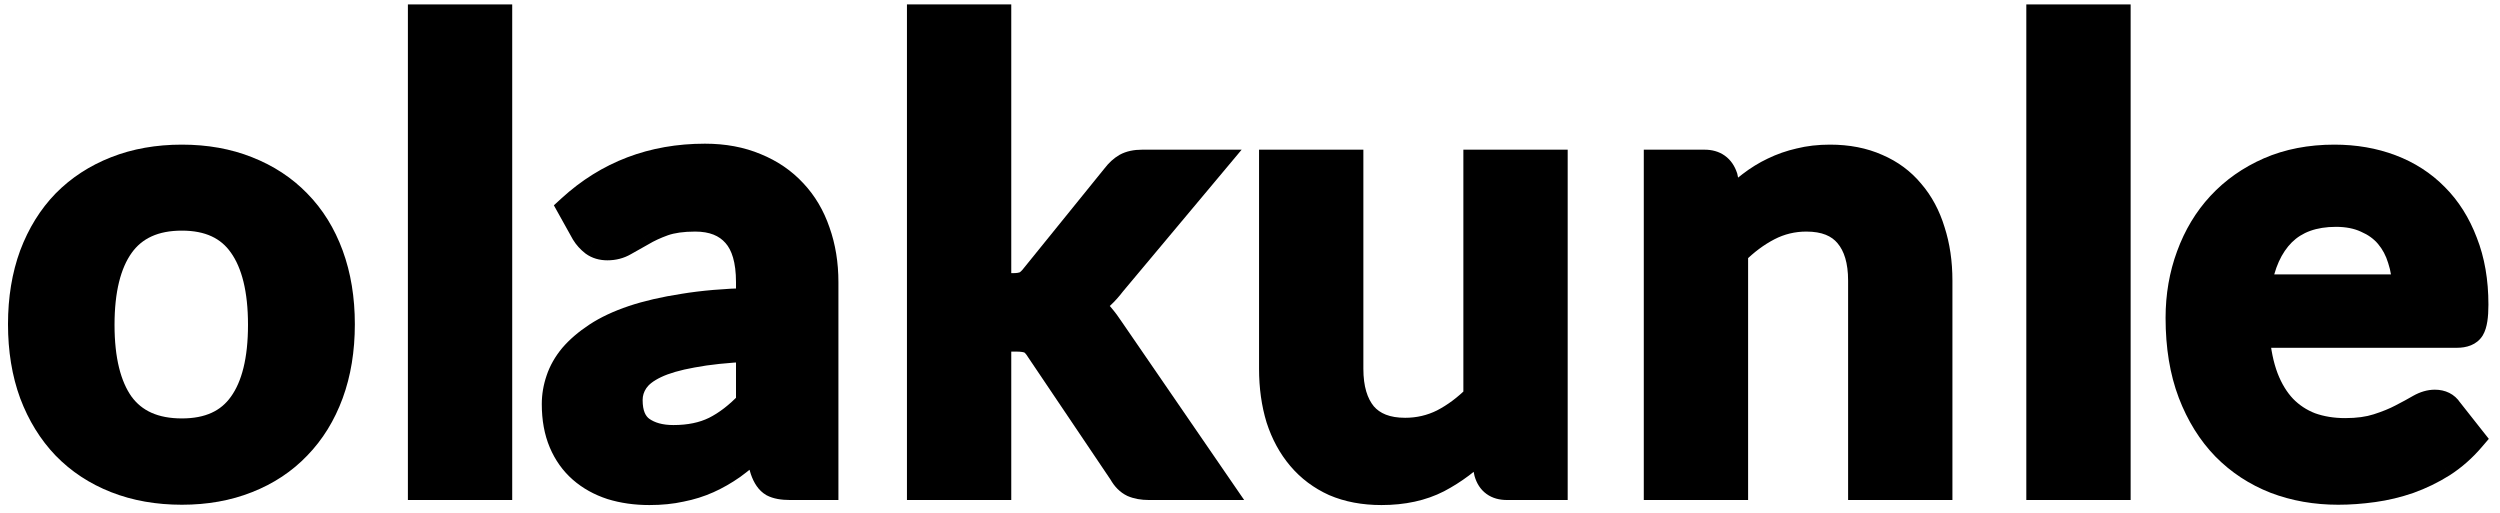 <svg width="190" height="39" viewBox="0 0 190 39" fill="none" id="logo" xmlns="http://www.w3.org/2000/svg">
<path d="M13.824 11.992C15.648 11.992 17.304 12.288 18.792 12.88C20.296 13.472 21.576 14.312 22.632 15.4C23.704 16.488 24.528 17.816 25.104 19.384C25.68 20.952 25.968 22.704 25.968 24.64C25.968 26.592 25.68 28.352 25.104 29.92C24.528 31.488 23.704 32.824 22.632 33.928C21.576 35.032 20.296 35.88 18.792 36.472C17.304 37.064 15.648 37.36 13.824 37.36C11.984 37.36 10.312 37.064 8.808 36.472C7.304 35.88 6.016 35.032 4.944 33.928C3.888 32.824 3.064 31.488 2.472 29.92C1.896 28.352 1.608 26.592 1.608 24.64C1.608 22.704 1.896 20.952 2.472 19.384C3.064 17.816 3.888 16.488 4.944 15.4C6.016 14.312 7.304 13.472 8.808 12.88C10.312 12.288 11.984 11.992 13.824 11.992ZM13.824 32.8C15.872 32.8 17.384 32.112 18.36 30.736C19.352 29.36 19.848 27.344 19.848 24.688C19.848 22.032 19.352 20.008 18.36 18.616C17.384 17.224 15.872 16.528 13.824 16.528C11.744 16.528 10.2 17.232 9.192 18.64C8.2 20.032 7.704 22.048 7.704 24.688C7.704 27.328 8.2 29.344 9.192 30.736C10.2 32.112 11.744 32.8 13.824 32.8Z" fill="black"/>
<path d="M18.792 12.88L18.422 13.809L18.426 13.81L18.792 12.88ZM22.632 15.4L21.914 16.096L21.92 16.102L22.632 15.4ZM25.104 29.92L24.165 29.575L24.165 29.575L25.104 29.92ZM22.632 33.928L21.915 33.231L21.909 33.237L22.632 33.928ZM18.792 36.472L18.426 35.541L18.422 35.543L18.792 36.472ZM4.944 33.928L4.221 34.619L4.227 34.625L4.944 33.928ZM2.472 29.92L1.533 30.265L1.536 30.273L2.472 29.92ZM2.472 19.384L1.536 19.031L1.533 19.039L2.472 19.384ZM4.944 15.4L4.232 14.698L4.226 14.704L4.944 15.4ZM8.808 12.88L9.174 13.81L9.174 13.81L8.808 12.88ZM18.36 30.736L17.549 30.151L17.544 30.157L18.36 30.736ZM18.36 18.616L17.541 19.19L17.546 19.196L18.36 18.616ZM9.192 18.64L8.379 18.058L8.378 18.06L9.192 18.64ZM9.192 30.736L8.378 31.316L8.385 31.327L9.192 30.736ZM13.824 12.992C15.539 12.992 17.067 13.27 18.422 13.809L19.162 11.951C17.541 11.306 15.757 10.992 13.824 10.992V12.992ZM18.426 13.81C19.806 14.354 20.964 15.117 21.914 16.096L23.35 14.704C22.188 13.507 20.786 12.59 19.158 11.95L18.426 13.81ZM21.92 16.102C22.883 17.079 23.634 18.282 24.165 19.729L26.043 19.039C25.422 17.35 24.525 15.897 23.344 14.698L21.92 16.102ZM24.165 19.729C24.695 21.17 24.968 22.803 24.968 24.64H26.968C26.968 22.605 26.665 20.734 26.043 19.039L24.165 19.729ZM24.968 24.64C24.968 26.494 24.695 28.134 24.165 29.575L26.043 30.265C26.665 28.57 26.968 26.69 26.968 24.64H24.968ZM24.165 29.575C23.633 31.023 22.881 32.236 21.915 33.231L23.349 34.625C24.527 33.412 25.423 31.953 26.043 30.265L24.165 29.575ZM21.909 33.237C20.959 34.23 19.803 34.999 18.426 35.541L19.158 37.403C20.789 36.761 22.193 35.834 23.355 34.619L21.909 33.237ZM18.422 35.543C17.067 36.082 15.539 36.36 13.824 36.36V38.36C15.757 38.36 17.541 38.046 19.162 37.401L18.422 35.543ZM13.824 36.36C12.092 36.36 10.547 36.082 9.174 35.541L8.442 37.403C10.077 38.046 11.876 38.36 13.824 38.36V36.36ZM9.174 35.541C7.796 34.999 6.629 34.228 5.661 33.231L4.227 34.625C5.403 35.836 6.812 36.761 8.442 37.403L9.174 35.541ZM5.667 33.237C4.712 32.239 3.957 31.021 3.408 29.567L1.536 30.273C2.171 31.955 3.064 33.409 4.221 34.619L5.667 33.237ZM3.411 29.575C2.881 28.134 2.608 26.494 2.608 24.64H0.608C0.608 26.69 0.911 28.57 1.533 30.265L3.411 29.575ZM2.608 24.64C2.608 22.803 2.881 21.17 3.411 19.729L1.533 19.039C0.911 20.734 0.608 22.605 0.608 24.64H2.608ZM3.408 19.737C3.956 18.284 4.711 17.076 5.662 16.096L4.226 14.704C3.065 15.9 2.172 17.348 1.536 19.031L3.408 19.737ZM5.656 16.102C6.625 15.119 7.793 14.354 9.174 13.81L8.442 11.95C6.815 12.59 5.407 13.505 4.232 14.698L5.656 16.102ZM9.174 13.81C10.547 13.27 12.092 12.992 13.824 12.992V10.992C11.876 10.992 10.077 11.306 8.442 11.95L9.174 13.81ZM13.824 33.8C16.118 33.8 17.971 33.013 19.176 31.314L17.544 30.157C16.797 31.211 15.626 31.8 13.824 31.8V33.8ZM19.171 31.321C20.338 29.703 20.848 27.444 20.848 24.688H18.848C18.848 27.244 18.366 29.017 17.549 30.151L19.171 31.321ZM20.848 24.688C20.848 21.931 20.337 19.667 19.174 18.036L17.546 19.196C18.367 20.349 18.848 22.133 18.848 24.688H20.848ZM19.179 18.042C17.976 16.326 16.122 15.528 13.824 15.528V17.528C15.622 17.528 16.792 18.122 17.541 19.19L19.179 18.042ZM13.824 15.528C11.495 15.528 9.614 16.333 8.379 18.058L10.005 19.222C10.786 18.131 11.993 17.528 13.824 17.528V15.528ZM8.378 18.06C7.215 19.691 6.704 21.946 6.704 24.688H8.704C8.704 22.15 9.185 20.373 10.006 19.22L8.378 18.06ZM6.704 24.688C6.704 27.43 7.215 29.685 8.378 31.316L10.006 30.156C9.185 29.003 8.704 27.226 8.704 24.688H6.704ZM8.385 31.327C9.624 33.017 11.504 33.8 13.824 33.8V31.8C11.984 31.8 10.776 31.206 9.999 30.145L8.385 31.327Z" fill="black"/>
<path d="M37.928 1.336V37H32V1.336H37.928Z" fill="black"/>
<path d="M37.928 1.336H38.928V0.336H37.928V1.336ZM37.928 37V38H38.928V37H37.928ZM32 37H31V38H32V37ZM32 1.336V0.336H31V1.336H32ZM36.928 1.336V37H38.928V1.336H36.928ZM37.928 36H32V38H37.928V36ZM33 37V1.336H31V37H33ZM32 2.336H37.928V0.336H32V2.336Z" fill="black"/>
<path d="M56.936 26.488C55.224 26.568 53.784 26.72 52.616 26.944C51.448 27.152 50.512 27.424 49.808 27.76C49.104 28.096 48.6 28.488 48.296 28.936C47.992 29.384 47.84 29.872 47.84 30.4C47.84 31.44 48.144 32.184 48.752 32.632C49.376 33.08 50.184 33.304 51.176 33.304C52.392 33.304 53.44 33.088 54.32 32.656C55.216 32.208 56.088 31.536 56.936 30.64V26.488ZM43.352 15.808C46.184 13.216 49.592 11.92 53.576 11.92C55.016 11.92 56.304 12.16 57.44 12.64C58.576 13.104 59.536 13.76 60.32 14.608C61.104 15.44 61.696 16.44 62.096 17.608C62.512 18.776 62.72 20.056 62.72 21.448V37H60.032C59.472 37 59.04 36.92 58.736 36.76C58.432 36.584 58.192 36.24 58.016 35.728L57.488 33.952C56.864 34.512 56.256 35.008 55.664 35.44C55.072 35.856 54.456 36.208 53.816 36.496C53.176 36.784 52.488 37 51.752 37.144C51.032 37.304 50.232 37.384 49.352 37.384C48.312 37.384 47.352 37.248 46.472 36.976C45.592 36.688 44.832 36.264 44.192 35.704C43.552 35.144 43.056 34.448 42.704 33.616C42.352 32.784 42.176 31.816 42.176 30.712C42.176 30.088 42.28 29.472 42.488 28.864C42.696 28.24 43.032 27.648 43.496 27.088C43.976 26.528 44.592 26 45.344 25.504C46.096 25.008 47.016 24.576 48.104 24.208C49.208 23.84 50.488 23.544 51.944 23.32C53.4 23.08 55.064 22.936 56.936 22.888V21.448C56.936 19.8 56.584 18.584 55.88 17.8C55.176 17 54.16 16.6 52.832 16.6C51.872 16.6 51.072 16.712 50.432 16.936C49.808 17.16 49.256 17.416 48.776 17.704C48.296 17.976 47.856 18.224 47.456 18.448C47.072 18.672 46.64 18.784 46.16 18.784C45.744 18.784 45.392 18.68 45.104 18.472C44.816 18.248 44.584 17.992 44.408 17.704L43.352 15.808Z" fill="black"/>
<path d="M56.936 26.488H57.936V25.44L56.889 25.489L56.936 26.488ZM52.616 26.944L52.791 27.929L52.804 27.926L52.616 26.944ZM48.752 32.632L48.159 33.437L48.169 33.444L48.752 32.632ZM54.32 32.656L54.761 33.554L54.767 33.55L54.32 32.656ZM56.936 30.64L57.662 31.327L57.936 31.038V30.64H56.936ZM43.352 15.808L42.677 15.07L42.094 15.604L42.478 16.295L43.352 15.808ZM57.44 12.64L57.051 13.561L57.062 13.566L57.44 12.64ZM60.32 14.608L59.586 15.287L59.592 15.294L60.32 14.608ZM62.096 17.608L61.15 17.932L61.154 17.944L62.096 17.608ZM62.72 37V38H63.72V37H62.72ZM58.736 36.76L58.235 37.625L58.252 37.636L58.27 37.645L58.736 36.76ZM58.016 35.728L57.057 36.013L57.063 36.033L57.07 36.053L58.016 35.728ZM57.488 33.952L58.447 33.667L57.996 32.152L56.82 33.208L57.488 33.952ZM55.664 35.44L56.239 36.258L56.246 36.253L56.254 36.248L55.664 35.44ZM53.816 36.496L54.226 37.408L54.226 37.408L53.816 36.496ZM51.752 37.144L51.56 36.163L51.547 36.165L51.535 36.168L51.752 37.144ZM46.472 36.976L46.161 37.926L46.169 37.929L46.177 37.931L46.472 36.976ZM44.192 35.704L43.533 36.457L43.533 36.457L44.192 35.704ZM42.488 28.864L43.434 29.188L43.437 29.18L42.488 28.864ZM43.496 27.088L42.737 26.437L42.731 26.444L42.726 26.45L43.496 27.088ZM48.104 24.208L47.788 23.259L47.784 23.261L48.104 24.208ZM51.944 23.32L52.096 24.308L52.107 24.307L51.944 23.32ZM56.936 22.888L56.962 23.888L57.936 23.863V22.888H56.936ZM55.88 17.8L55.129 18.461L55.136 18.468L55.88 17.8ZM50.432 16.936L50.102 15.992L50.094 15.995L50.432 16.936ZM48.776 17.704L49.269 18.574L49.28 18.568L49.291 18.561L48.776 17.704ZM47.456 18.448L46.967 17.576L46.96 17.58L46.952 17.584L47.456 18.448ZM45.104 18.472L44.49 19.261L44.504 19.272L44.519 19.283L45.104 18.472ZM44.408 17.704L43.534 18.191L43.544 18.208L43.555 18.225L44.408 17.704ZM56.889 25.489C55.149 25.57 53.658 25.726 52.428 25.962L52.804 27.926C53.91 27.714 55.299 27.566 56.983 27.487L56.889 25.489ZM52.441 25.959C51.225 26.176 50.193 26.468 49.377 26.858L50.239 28.663C50.831 28.38 51.671 28.128 52.791 27.928L52.441 25.959ZM49.377 26.858C48.58 27.238 47.907 27.729 47.468 28.375L49.123 29.497C49.293 29.247 49.628 28.954 50.239 28.663L49.377 26.858ZM47.468 28.375C47.055 28.984 46.84 29.666 46.84 30.4H48.84C48.84 30.078 48.929 29.784 49.123 29.497L47.468 28.375ZM46.84 30.4C46.84 31.629 47.206 32.735 48.159 33.437L49.345 31.827C49.081 31.633 48.84 31.251 48.84 30.4H46.84ZM48.169 33.444C49.006 34.046 50.036 34.304 51.176 34.304V32.304C50.332 32.304 49.746 32.114 49.335 31.82L48.169 33.444ZM51.176 34.304C52.509 34.304 53.715 34.067 54.761 33.554L53.879 31.758C53.165 32.109 52.275 32.304 51.176 32.304V34.304ZM54.767 33.55C55.789 33.04 56.752 32.289 57.662 31.327L56.21 29.953C55.424 30.783 54.643 31.376 53.873 31.762L54.767 33.55ZM57.936 30.64V26.488H55.936V30.64H57.936ZM44.027 16.546C46.667 14.129 49.831 12.92 53.576 12.92V10.92C49.352 10.92 45.701 12.303 42.677 15.07L44.027 16.546ZM53.576 12.92C54.904 12.92 56.057 13.141 57.051 13.561L57.829 11.719C56.551 11.179 55.128 10.92 53.576 10.92V12.92ZM57.062 13.566C58.071 13.978 58.907 14.553 59.586 15.287L61.054 13.929C60.165 12.967 59.081 12.23 57.818 11.714L57.062 13.566ZM59.592 15.294C60.271 16.014 60.792 16.888 61.15 17.932L63.042 17.284C62.6 15.992 61.937 14.866 61.048 13.922L59.592 15.294ZM61.154 17.944C61.527 18.991 61.72 20.156 61.72 21.448H63.72C63.72 19.956 63.497 18.561 63.038 17.273L61.154 17.944ZM61.72 21.448V37H63.72V21.448H61.72ZM62.72 36H60.032V38H62.72V36ZM60.032 36C59.543 36 59.299 35.926 59.202 35.875L58.27 37.645C58.781 37.914 59.401 38 60.032 38V36ZM59.237 35.895C59.229 35.89 59.1 35.805 58.962 35.403L57.07 36.053C57.284 36.675 57.635 37.278 58.235 37.625L59.237 35.895ZM58.974 35.443L58.447 33.667L56.529 34.237L57.057 36.013L58.974 35.443ZM56.82 33.208C56.218 33.748 55.636 34.223 55.075 34.632L56.254 36.248C56.876 35.793 57.51 35.276 58.156 34.696L56.82 33.208ZM55.089 34.622C54.547 35.003 53.986 35.323 53.406 35.584L54.226 37.408C54.926 37.093 55.597 36.709 56.239 36.258L55.089 34.622ZM53.406 35.584C52.84 35.839 52.226 36.032 51.56 36.163L51.944 38.125C52.75 37.968 53.512 37.729 54.226 37.408L53.406 35.584ZM51.535 36.168C50.898 36.309 50.173 36.384 49.352 36.384V38.384C50.291 38.384 51.166 38.299 51.969 38.12L51.535 36.168ZM49.352 36.384C48.399 36.384 47.54 36.26 46.767 36.021L46.177 37.931C47.164 38.236 48.225 38.384 49.352 38.384V36.384ZM46.783 36.026C46.02 35.776 45.38 35.415 44.85 34.951L43.533 36.457C44.283 37.113 45.164 37.6 46.161 37.926L46.783 36.026ZM44.85 34.951C44.331 34.497 43.922 33.928 43.625 33.226L41.783 34.006C42.19 34.968 42.773 35.791 43.533 36.457L44.85 34.951ZM43.625 33.226C43.335 32.542 43.176 31.711 43.176 30.712H41.176C41.176 31.921 41.369 33.026 41.783 34.006L43.625 33.226ZM43.176 30.712C43.176 30.201 43.261 29.695 43.434 29.188L41.542 28.54C41.299 29.249 41.176 29.975 41.176 30.712H43.176ZM43.437 29.18C43.602 28.685 43.873 28.201 44.266 27.726L42.726 26.45C42.191 27.095 41.79 27.795 41.539 28.548L43.437 29.18ZM44.255 27.739C44.663 27.263 45.204 26.794 45.895 26.339L44.793 24.669C43.98 25.206 43.289 25.793 42.737 26.437L44.255 27.739ZM45.895 26.339C46.559 25.901 47.397 25.503 48.424 25.155L47.784 23.261C46.635 23.649 45.633 24.115 44.793 24.669L45.895 26.339ZM48.42 25.157C49.459 24.811 50.682 24.526 52.096 24.308L51.792 22.332C50.294 22.562 48.957 22.869 47.788 23.259L48.42 25.157ZM52.107 24.307C53.507 24.076 55.124 23.935 56.962 23.888L56.91 21.888C55.004 21.937 53.293 22.084 51.781 22.333L52.107 24.307ZM57.936 22.888V21.448H55.936V22.888H57.936ZM57.936 21.448C57.936 19.686 57.564 18.179 56.624 17.132L55.136 18.468C55.604 18.989 55.936 19.914 55.936 21.448H57.936ZM56.631 17.139C55.692 16.072 54.371 15.6 52.832 15.6V17.6C53.949 17.6 54.66 17.928 55.129 18.461L56.631 17.139ZM52.832 15.6C51.803 15.6 50.882 15.719 50.102 15.992L50.762 17.88C51.262 17.705 51.941 17.6 52.832 17.6V15.6ZM50.094 15.995C49.42 16.237 48.807 16.519 48.261 16.846L49.291 18.561C49.705 18.313 50.196 18.083 50.77 17.877L50.094 15.995ZM48.283 16.834C47.804 17.105 47.366 17.352 46.967 17.576L47.945 19.32C48.346 19.096 48.788 18.847 49.269 18.574L48.283 16.834ZM46.952 17.584C46.733 17.712 46.477 17.784 46.16 17.784V19.784C46.803 19.784 47.411 19.632 47.96 19.312L46.952 17.584ZM46.16 17.784C45.917 17.784 45.779 17.726 45.69 17.661L44.519 19.283C45.005 19.634 45.571 19.784 46.16 19.784V17.784ZM45.718 17.683C45.517 17.527 45.369 17.36 45.261 17.183L43.555 18.225C43.799 18.625 44.114 18.969 44.49 19.261L45.718 17.683ZM45.282 17.217L44.226 15.321L42.478 16.295L43.534 18.191L45.282 17.217Z" fill="black"/>
<path d="M75.856 1.336V21.76H76.96C77.36 21.76 77.672 21.712 77.896 21.616C78.136 21.504 78.376 21.288 78.616 20.968L84.736 13.408C84.992 13.072 85.272 12.816 85.576 12.64C85.896 12.464 86.304 12.376 86.8 12.376H92.224L84.568 21.52C84.024 22.24 83.432 22.792 82.792 23.176C83.128 23.416 83.424 23.696 83.68 24.016C83.952 24.336 84.208 24.68 84.448 25.048L92.656 37H87.304C86.84 37 86.44 36.928 86.104 36.784C85.768 36.624 85.488 36.344 85.264 35.944L78.976 26.608C78.752 26.24 78.52 26 78.28 25.888C78.04 25.776 77.68 25.72 77.2 25.72H75.856V37H69.928V1.336H75.856Z" fill="black"/>
<path d="M75.856 1.336H76.856V0.336H75.856V1.336ZM75.856 21.76H74.856V22.76H75.856V21.76ZM77.896 21.616L78.29 22.535L78.305 22.529L78.319 22.522L77.896 21.616ZM78.616 20.968L77.839 20.339L77.827 20.353L77.816 20.368L78.616 20.968ZM84.736 13.408L85.513 14.037L85.522 14.026L85.531 14.014L84.736 13.408ZM85.576 12.64L85.094 11.764L85.085 11.769L85.075 11.775L85.576 12.64ZM92.224 12.376L92.991 13.018L94.365 11.376H92.224V12.376ZM84.568 21.52L83.801 20.878L83.785 20.897L83.77 20.917L84.568 21.52ZM82.792 23.176L82.278 22.319L80.97 23.103L82.211 23.99L82.792 23.176ZM83.68 24.016L82.899 24.641L82.908 24.652L82.918 24.664L83.68 24.016ZM84.448 25.048L83.61 25.594L83.617 25.604L83.624 25.614L84.448 25.048ZM92.656 37V38H94.556L93.48 36.434L92.656 37ZM86.104 36.784L85.674 37.687L85.692 37.695L85.71 37.703L86.104 36.784ZM85.264 35.944L86.136 35.455L86.116 35.419L86.093 35.385L85.264 35.944ZM78.976 26.608L78.122 27.128L78.134 27.148L78.147 27.167L78.976 26.608ZM78.28 25.888L78.703 24.982L78.703 24.982L78.28 25.888ZM75.856 25.72V24.72H74.856V25.72H75.856ZM75.856 37V38H76.856V37H75.856ZM69.928 37H68.928V38H69.928V37ZM69.928 1.336V0.336H68.928V1.336H69.928ZM74.856 1.336V21.76H76.856V1.336H74.856ZM75.856 22.76H76.96V20.76H75.856V22.76ZM76.96 22.76C77.419 22.76 77.887 22.708 78.29 22.535L77.502 20.697C77.457 20.716 77.3 20.76 76.96 20.76V22.76ZM78.319 22.522C78.765 22.314 79.124 21.958 79.416 21.568L77.816 20.368C77.628 20.618 77.507 20.694 77.473 20.71L78.319 22.522ZM79.393 21.597L85.513 14.037L83.959 12.779L77.839 20.339L79.393 21.597ZM85.531 14.014C85.723 13.762 85.908 13.603 86.077 13.505L85.075 11.775C84.636 12.029 84.261 12.382 83.941 12.802L85.531 14.014ZM86.058 13.516C86.187 13.445 86.415 13.376 86.8 13.376V11.376C86.193 11.376 85.605 11.483 85.094 11.764L86.058 13.516ZM86.8 13.376H92.224V11.376H86.8V13.376ZM91.457 11.734L83.801 20.878L85.335 22.162L92.991 13.018L91.457 11.734ZM83.77 20.917C83.288 21.556 82.787 22.013 82.278 22.319L83.306 24.034C84.077 23.571 84.76 22.924 85.366 22.123L83.77 20.917ZM82.211 23.99C82.472 24.177 82.701 24.393 82.899 24.641L84.461 23.391C84.147 22.999 83.784 22.655 83.373 22.362L82.211 23.99ZM82.918 24.664C83.162 24.95 83.392 25.26 83.61 25.594L85.286 24.502C85.024 24.1 84.743 23.722 84.442 23.368L82.918 24.664ZM83.624 25.614L91.832 37.566L93.48 36.434L85.272 24.482L83.624 25.614ZM92.656 36H87.304V38H92.656V36ZM87.304 36C86.94 36 86.681 35.943 86.498 35.865L85.71 37.703C86.199 37.913 86.74 38 87.304 38V36ZM86.534 35.881C86.424 35.829 86.283 35.717 86.136 35.455L84.391 36.433C84.693 36.971 85.112 37.419 85.674 37.687L86.534 35.881ZM86.093 35.385L79.805 26.049L78.147 27.167L84.435 36.503L86.093 35.385ZM79.83 26.088C79.562 25.647 79.202 25.215 78.703 24.982L77.857 26.794C77.842 26.787 77.863 26.793 77.915 26.847C77.967 26.901 78.038 26.99 78.122 27.128L79.83 26.088ZM78.703 24.982C78.263 24.776 77.726 24.72 77.2 24.72V26.72C77.634 26.72 77.817 26.776 77.857 26.794L78.703 24.982ZM77.2 24.72H75.856V26.72H77.2V24.72ZM74.856 25.72V37H76.856V25.72H74.856ZM75.856 36H69.928V38H75.856V36ZM70.928 37V1.336H68.928V37H70.928ZM69.928 2.336H75.856V0.336H69.928V2.336Z" fill="black"/>
<path d="M118.144 12.376V37H114.52C113.736 37 113.24 36.64 113.032 35.92L112.624 33.952C111.616 34.976 110.504 35.808 109.288 36.448C108.072 37.072 106.64 37.384 104.992 37.384C103.648 37.384 102.456 37.16 101.416 36.712C100.392 36.248 99.528 35.6 98.824 34.768C98.12 33.936 97.584 32.952 97.216 31.816C96.864 30.664 96.688 29.4 96.688 28.024V12.376H102.616V28.024C102.616 29.528 102.96 30.696 103.648 31.528C104.352 32.344 105.4 32.752 106.792 32.752C107.816 32.752 108.776 32.528 109.672 32.08C110.568 31.616 111.416 30.984 112.216 30.184V12.376H118.144Z" fill="black"/>
<path d="M118.144 12.376H119.144V11.376H118.144V12.376ZM118.144 37V38H119.144V37H118.144ZM113.032 35.92L112.053 36.123L112.061 36.161L112.071 36.197L113.032 35.92ZM112.624 33.952L113.603 33.749L113.223 31.918L111.911 33.251L112.624 33.952ZM109.288 36.448L109.745 37.338L109.754 37.333L109.288 36.448ZM101.416 36.712L101.003 37.623L101.012 37.627L101.02 37.63L101.416 36.712ZM98.824 34.768L98.061 35.414L98.061 35.414L98.824 34.768ZM97.216 31.816L96.26 32.108L96.262 32.116L96.265 32.124L97.216 31.816ZM96.688 12.376V11.376H95.688V12.376H96.688ZM102.616 12.376H103.616V11.376H102.616V12.376ZM103.648 31.528L102.877 32.165L102.884 32.173L102.891 32.181L103.648 31.528ZM109.672 32.08L110.119 32.974L110.126 32.971L110.132 32.968L109.672 32.08ZM112.216 30.184L112.923 30.891L113.216 30.598V30.184H112.216ZM112.216 12.376V11.376H111.216V12.376H112.216ZM117.144 12.376V37H119.144V12.376H117.144ZM118.144 36H114.52V38H118.144V36ZM114.52 36C114.28 36 114.182 35.946 114.147 35.921C114.117 35.898 114.049 35.837 113.993 35.642L112.071 36.197C112.223 36.722 112.507 37.202 112.973 37.539C113.434 37.874 113.976 38 114.52 38V36ZM114.011 35.717L113.603 33.749L111.645 34.155L112.053 36.123L114.011 35.717ZM111.911 33.251C110.972 34.204 109.943 34.973 108.822 35.563L109.754 37.333C111.065 36.643 112.26 35.748 113.337 34.654L111.911 33.251ZM108.831 35.558C107.783 36.096 106.514 36.384 104.992 36.384V38.384C106.766 38.384 108.361 38.048 109.745 37.338L108.831 35.558ZM104.992 36.384C103.759 36.384 102.706 36.179 101.812 35.794L101.02 37.63C102.206 38.141 103.537 38.384 104.992 38.384V36.384ZM101.829 35.801C100.935 35.396 100.193 34.837 99.587 34.122L98.061 35.414C98.864 36.363 99.849 37.1 101.003 37.623L101.829 35.801ZM99.587 34.122C98.975 33.398 98.499 32.532 98.167 31.508L96.265 32.124C96.669 33.372 97.265 34.474 98.061 35.414L99.587 34.122ZM98.172 31.524C97.853 30.479 97.688 29.315 97.688 28.024H95.688C95.688 29.485 95.875 30.849 96.26 32.108L98.172 31.524ZM97.688 28.024V12.376H95.688V28.024H97.688ZM96.688 13.376H102.616V11.376H96.688V13.376ZM101.616 12.376V28.024H103.616V12.376H101.616ZM101.616 28.024C101.616 29.67 101.992 31.095 102.877 32.165L104.419 30.891C103.928 30.297 103.616 29.386 103.616 28.024H101.616ZM102.891 32.181C103.837 33.278 105.2 33.752 106.792 33.752V31.752C105.6 31.752 104.867 31.41 104.405 30.875L102.891 32.181ZM106.792 33.752C107.968 33.752 109.081 33.493 110.119 32.974L109.225 31.186C108.471 31.563 107.664 31.752 106.792 31.752V33.752ZM110.132 32.968C111.129 32.451 112.059 31.755 112.923 30.891L111.509 29.477C110.773 30.213 110.007 30.781 109.212 31.192L110.132 32.968ZM113.216 30.184V12.376H111.216V30.184H113.216ZM112.216 13.376H118.144V11.376H112.216V13.376Z" fill="black"/>
<path d="M131.472 15.4C131.968 14.904 132.488 14.448 133.032 14.032C133.592 13.6 134.176 13.24 134.784 12.952C135.408 12.648 136.072 12.416 136.776 12.256C137.48 12.08 138.248 11.992 139.08 11.992C140.424 11.992 141.616 12.224 142.656 12.688C143.696 13.136 144.56 13.776 145.248 14.608C145.952 15.424 146.48 16.408 146.832 17.56C147.2 18.696 147.384 19.952 147.384 21.328V37H141.456V21.328C141.456 19.824 141.112 18.664 140.424 17.848C139.736 17.016 138.688 16.6 137.28 16.6C136.256 16.6 135.296 16.832 134.4 17.296C133.504 17.76 132.656 18.392 131.856 19.192V37H125.928V12.376H129.552C130.32 12.376 130.824 12.736 131.064 13.456L131.472 15.4Z" fill="black"/>
<path d="M131.472 15.4L130.493 15.605L130.873 17.413L132.179 16.107L131.472 15.4ZM133.032 14.032L133.639 14.826L133.643 14.824L133.032 14.032ZM134.784 12.952L135.212 13.856L135.222 13.851L134.784 12.952ZM136.776 12.256L136.998 13.231L137.008 13.229L137.019 13.226L136.776 12.256ZM142.656 12.688L142.249 13.601L142.26 13.606L142.656 12.688ZM145.248 14.608L144.477 15.245L144.484 15.253L144.491 15.261L145.248 14.608ZM146.832 17.56L145.876 17.852L145.878 17.86L145.881 17.868L146.832 17.56ZM147.384 37V38H148.384V37H147.384ZM141.456 37H140.456V38H141.456V37ZM140.424 17.848L139.653 18.485L139.659 18.493L140.424 17.848ZM131.856 19.192L131.149 18.485L130.856 18.778V19.192H131.856ZM131.856 37V38H132.856V37H131.856ZM125.928 37H124.928V38H125.928V37ZM125.928 12.376V11.376H124.928V12.376H125.928ZM131.064 13.456L132.043 13.251L132.031 13.194L132.013 13.14L131.064 13.456ZM132.179 16.107C132.645 15.642 133.131 15.215 133.639 14.826L132.425 13.238C131.845 13.681 131.291 14.166 130.765 14.693L132.179 16.107ZM133.643 14.824C134.149 14.433 134.672 14.111 135.212 13.856L134.356 12.048C133.68 12.368 133.035 12.767 132.421 13.24L133.643 14.824ZM135.222 13.851C135.774 13.582 136.365 13.375 136.998 13.231L136.554 11.281C135.779 11.457 135.042 11.714 134.346 12.053L135.222 13.851ZM137.019 13.226C137.633 13.073 138.318 12.992 139.08 12.992V10.992C138.178 10.992 137.327 11.087 136.533 11.286L137.019 13.226ZM139.08 12.992C140.309 12.992 141.358 13.204 142.249 13.601L143.063 11.775C141.874 11.244 140.539 10.992 139.08 10.992V12.992ZM142.26 13.606C143.162 13.995 143.895 14.541 144.477 15.245L146.019 13.971C145.225 13.011 144.23 12.277 143.052 11.77L142.26 13.606ZM144.491 15.261C145.094 15.96 145.559 16.817 145.876 17.852L147.788 17.268C147.401 15.999 146.81 14.888 146.005 13.955L144.491 15.261ZM145.881 17.868C146.212 18.891 146.384 20.041 146.384 21.328H148.384C148.384 19.863 148.188 18.501 147.783 17.252L145.881 17.868ZM146.384 21.328V37H148.384V21.328H146.384ZM147.384 36H141.456V38H147.384V36ZM142.456 37V21.328H140.456V37H142.456ZM142.456 21.328C142.456 19.683 142.08 18.261 141.189 17.203L139.659 18.493C140.144 19.067 140.456 19.965 140.456 21.328H142.456ZM141.195 17.211C140.262 16.083 138.889 15.6 137.28 15.6V17.6C138.487 17.6 139.21 17.949 139.653 18.485L141.195 17.211ZM137.28 15.6C136.098 15.6 134.98 15.869 133.94 16.408L134.86 18.184C135.612 17.795 136.414 17.6 137.28 17.6V15.6ZM133.94 16.408C132.943 16.925 132.013 17.621 131.149 18.485L132.563 19.899C133.299 19.163 134.065 18.595 134.86 18.184L133.94 16.408ZM130.856 19.192V37H132.856V19.192H130.856ZM131.856 36H125.928V38H131.856V36ZM126.928 37V12.376H124.928V37H126.928ZM125.928 13.376H129.552V11.376H125.928V13.376ZM129.552 13.376C129.778 13.376 129.879 13.427 129.925 13.46C129.969 13.491 130.047 13.567 130.115 13.772L132.013 13.14C131.841 12.625 131.547 12.161 131.087 11.832C130.629 11.505 130.094 11.376 129.552 11.376V13.376ZM130.085 13.661L130.493 15.605L132.451 15.195L132.043 13.251L130.085 13.661Z" fill="black"/>
<path d="M160.928 1.336V37H155V1.336H160.928Z" fill="black"/>
<path d="M160.928 1.336H161.928V0.336H160.928V1.336ZM160.928 37V38H161.928V37H160.928ZM155 37H154V38H155V37ZM155 1.336V0.336H154V1.336H155ZM159.928 1.336V37H161.928V1.336H159.928ZM160.928 36H155V38H160.928V36ZM156 37V1.336H154V37H156ZM155 2.336H160.928V0.336H155V2.336Z" fill="black"/>
<path d="M182.792 21.856C182.792 21.088 182.68 20.368 182.456 19.696C182.248 19.008 181.928 18.408 181.496 17.896C181.064 17.384 180.512 16.984 179.84 16.696C179.184 16.392 178.416 16.24 177.536 16.24C175.824 16.24 174.472 16.728 173.48 17.704C172.504 18.68 171.88 20.064 171.608 21.856H182.792ZM171.488 25.432C171.584 26.696 171.808 27.792 172.16 28.72C172.512 29.632 172.976 30.392 173.552 31C174.128 31.592 174.808 32.04 175.592 32.344C176.392 32.632 177.272 32.776 178.232 32.776C179.192 32.776 180.016 32.664 180.704 32.44C181.408 32.216 182.016 31.968 182.528 31.696C183.056 31.424 183.512 31.176 183.896 30.952C184.296 30.728 184.68 30.616 185.048 30.616C185.544 30.616 185.912 30.8 186.152 31.168L187.856 33.328C187.2 34.096 186.464 34.744 185.648 35.272C184.832 35.784 183.976 36.2 183.08 36.52C182.2 36.824 181.296 37.04 180.368 37.168C179.456 37.296 178.568 37.36 177.704 37.36C175.992 37.36 174.4 37.08 172.928 36.52C171.456 35.944 170.176 35.104 169.088 34C168 32.88 167.144 31.504 166.52 29.872C165.896 28.224 165.584 26.32 165.584 24.16C165.584 22.48 165.856 20.904 166.4 19.432C166.944 17.944 167.72 16.656 168.728 15.568C169.752 14.464 170.992 13.592 172.448 12.952C173.92 12.312 175.576 11.992 177.416 11.992C178.968 11.992 180.4 12.24 181.712 12.736C183.024 13.232 184.152 13.96 185.096 14.92C186.04 15.864 186.776 17.032 187.304 18.424C187.848 19.8 188.12 21.376 188.12 23.152C188.12 24.048 188.024 24.656 187.832 24.976C187.64 25.28 187.272 25.432 186.728 25.432H171.488Z" fill="black"/>
<path d="M182.792 21.856V22.856H183.792V21.856H182.792ZM182.456 19.696L181.499 19.985L181.503 19.999L181.507 20.012L182.456 19.696ZM179.84 16.696L179.42 17.603L179.433 17.609L179.446 17.615L179.84 16.696ZM173.48 17.704L172.779 16.991L172.773 16.997L173.48 17.704ZM171.608 21.856L170.619 21.706L170.445 22.856H171.608V21.856ZM171.488 25.432V24.432H170.409L170.491 25.508L171.488 25.432ZM172.16 28.72L171.225 29.075L171.227 29.08L172.16 28.72ZM173.552 31L172.826 31.688L172.835 31.697L173.552 31ZM175.592 32.344L175.23 33.276L175.242 33.281L175.253 33.285L175.592 32.344ZM180.704 32.44L180.401 31.487L180.394 31.489L180.704 32.44ZM182.528 31.696L182.07 30.807L182.059 30.813L182.528 31.696ZM183.896 30.952L183.407 30.079L183.4 30.084L183.392 30.088L183.896 30.952ZM186.152 31.168L185.314 31.714L185.339 31.752L185.367 31.787L186.152 31.168ZM187.856 33.328L188.616 33.977L189.15 33.353L188.641 32.709L187.856 33.328ZM185.648 35.272L186.18 36.119L186.191 36.112L185.648 35.272ZM183.08 36.52L183.407 37.465L183.416 37.462L183.08 36.52ZM180.368 37.168L180.231 36.177L180.229 36.178L180.368 37.168ZM172.928 36.52L172.564 37.451L172.572 37.455L172.928 36.52ZM169.088 34L168.371 34.697L168.376 34.702L169.088 34ZM166.52 29.872L165.585 30.226L165.586 30.229L166.52 29.872ZM166.4 19.432L167.338 19.779L167.339 19.775L166.4 19.432ZM168.728 15.568L167.995 14.888L167.994 14.888L168.728 15.568ZM172.448 12.952L172.049 12.035L172.046 12.037L172.448 12.952ZM185.096 14.92L184.383 15.621L184.389 15.627L185.096 14.92ZM187.304 18.424L186.369 18.779L186.374 18.792L187.304 18.424ZM187.832 24.976L188.677 25.51L188.684 25.5L188.689 25.491L187.832 24.976ZM183.792 21.856C183.792 20.99 183.665 20.162 183.405 19.38L181.507 20.012C181.695 20.574 181.792 21.186 181.792 21.856H183.792ZM183.413 19.407C183.169 18.598 182.786 17.875 182.26 17.251L180.732 18.541C181.07 18.941 181.327 19.418 181.499 19.985L183.413 19.407ZM182.26 17.251C181.719 16.61 181.036 16.12 180.234 15.777L179.446 17.615C179.988 17.848 180.409 18.159 180.732 18.541L182.26 17.251ZM180.26 15.789C179.447 15.412 178.53 15.24 177.536 15.24V17.24C178.302 17.24 178.921 17.372 179.42 17.603L180.26 15.789ZM177.536 15.24C175.626 15.24 173.999 15.791 172.779 16.991L174.181 18.417C174.945 17.665 176.022 17.24 177.536 17.24V15.24ZM172.773 16.997C171.605 18.165 170.913 19.769 170.619 21.706L172.597 22.006C172.847 20.359 173.403 19.195 174.187 18.411L172.773 16.997ZM171.608 22.856H182.792V20.856H171.608V22.856ZM170.491 25.508C170.592 26.842 170.831 28.036 171.225 29.075L173.095 28.365C172.785 27.548 172.576 26.55 172.485 25.356L170.491 25.508ZM171.227 29.08C171.618 30.094 172.147 30.971 172.826 31.688L174.278 30.312C173.805 29.813 173.406 29.17 173.093 28.36L171.227 29.08ZM172.835 31.697C173.513 32.394 174.315 32.921 175.23 33.276L175.954 31.412C175.301 31.159 174.743 30.79 174.269 30.303L172.835 31.697ZM175.253 33.285C176.175 33.617 177.171 33.776 178.232 33.776V31.776C177.373 31.776 176.609 31.647 175.931 31.403L175.253 33.285ZM178.232 33.776C179.265 33.776 180.199 33.656 181.014 33.391L180.394 31.489C179.833 31.672 179.119 31.776 178.232 31.776V33.776ZM181.007 33.393C181.754 33.155 182.42 32.886 182.997 32.579L182.059 30.813C181.612 31.05 181.062 31.277 180.401 31.487L181.007 33.393ZM182.986 32.585C183.525 32.307 183.997 32.051 184.4 31.816L183.392 30.088C183.027 30.301 182.587 30.541 182.07 30.807L182.986 32.585ZM184.385 31.825C184.672 31.664 184.888 31.616 185.048 31.616V29.616C184.472 29.616 183.92 29.792 183.407 30.079L184.385 31.825ZM185.048 31.616C185.172 31.616 185.229 31.639 185.249 31.648C185.263 31.656 185.285 31.668 185.314 31.714L186.99 30.622C186.539 29.93 185.831 29.616 185.048 29.616V31.616ZM185.367 31.787L187.071 33.947L188.641 32.709L186.937 30.549L185.367 31.787ZM187.096 32.678C186.5 33.376 185.836 33.959 185.105 34.432L186.191 36.112C187.092 35.529 187.9 34.816 188.616 33.977L187.096 32.678ZM185.117 34.425C184.361 34.899 183.571 35.283 182.744 35.578L183.416 37.462C184.381 37.117 185.303 36.669 186.179 36.119L185.117 34.425ZM182.753 35.575C181.936 35.857 181.095 36.058 180.231 36.177L180.505 38.159C181.497 38.022 182.464 37.791 183.407 37.465L182.753 35.575ZM180.229 36.178C179.36 36.3 178.519 36.36 177.704 36.36V38.36C178.617 38.36 179.552 38.292 180.507 38.158L180.229 36.178ZM177.704 36.36C176.103 36.36 174.632 36.099 173.284 35.585L172.572 37.455C174.168 38.062 175.881 38.36 177.704 38.36V36.36ZM173.292 35.589C171.949 35.063 170.788 34.3 169.8 33.298L168.376 34.702C169.564 35.908 170.963 36.825 172.564 37.451L173.292 35.589ZM169.805 33.303C168.822 32.291 168.035 31.035 167.454 29.515L165.586 30.229C166.253 31.973 167.178 33.468 168.371 34.697L169.805 33.303ZM167.455 29.518C166.883 28.005 166.584 26.225 166.584 24.16H164.584C164.584 26.415 164.909 28.443 165.585 30.226L167.455 29.518ZM166.584 24.16C166.584 22.59 166.838 21.132 167.338 19.779L165.462 19.085C164.874 20.676 164.584 22.37 164.584 24.16H166.584ZM167.339 19.775C167.841 18.403 168.55 17.232 169.462 16.248L167.994 14.888C166.89 16.08 166.047 17.485 165.461 19.089L167.339 19.775ZM169.461 16.248C170.387 15.25 171.512 14.456 172.85 13.867L172.046 12.037C170.472 12.728 169.117 13.678 167.995 14.888L169.461 16.248ZM172.847 13.869C174.176 13.291 175.693 12.992 177.416 12.992V10.992C175.459 10.992 173.664 11.333 172.049 12.035L172.847 13.869ZM177.416 12.992C178.86 12.992 180.171 13.222 181.358 13.671L182.066 11.801C180.629 11.258 179.076 10.992 177.416 10.992V12.992ZM181.358 13.671C182.541 14.118 183.545 14.769 184.383 15.621L185.809 14.219C184.759 13.151 183.507 12.346 182.066 11.801L181.358 13.671ZM184.389 15.627C185.222 16.46 185.885 17.504 186.369 18.779L188.239 18.069C187.667 16.56 186.858 15.268 185.803 14.213L184.389 15.627ZM186.374 18.792C186.864 20.03 187.12 21.477 187.12 23.152H189.12C189.12 21.275 188.832 19.57 188.234 18.056L186.374 18.792ZM187.12 23.152C187.12 23.569 187.097 23.889 187.06 24.124C187.042 24.24 187.021 24.326 187.003 24.386C186.984 24.447 186.971 24.467 186.975 24.462L188.689 25.491C188.881 25.172 188.979 24.795 189.036 24.436C189.095 24.063 189.12 23.631 189.12 23.152H187.12ZM186.987 24.442C186.997 24.426 187.01 24.411 187.024 24.4C187.036 24.39 187.041 24.389 187.03 24.394C187.003 24.405 186.914 24.432 186.728 24.432V26.432C187.428 26.432 188.221 26.233 188.677 25.51L186.987 24.442ZM186.728 24.432H171.488V26.432H186.728V24.432Z" fill="black"/>
</svg>
